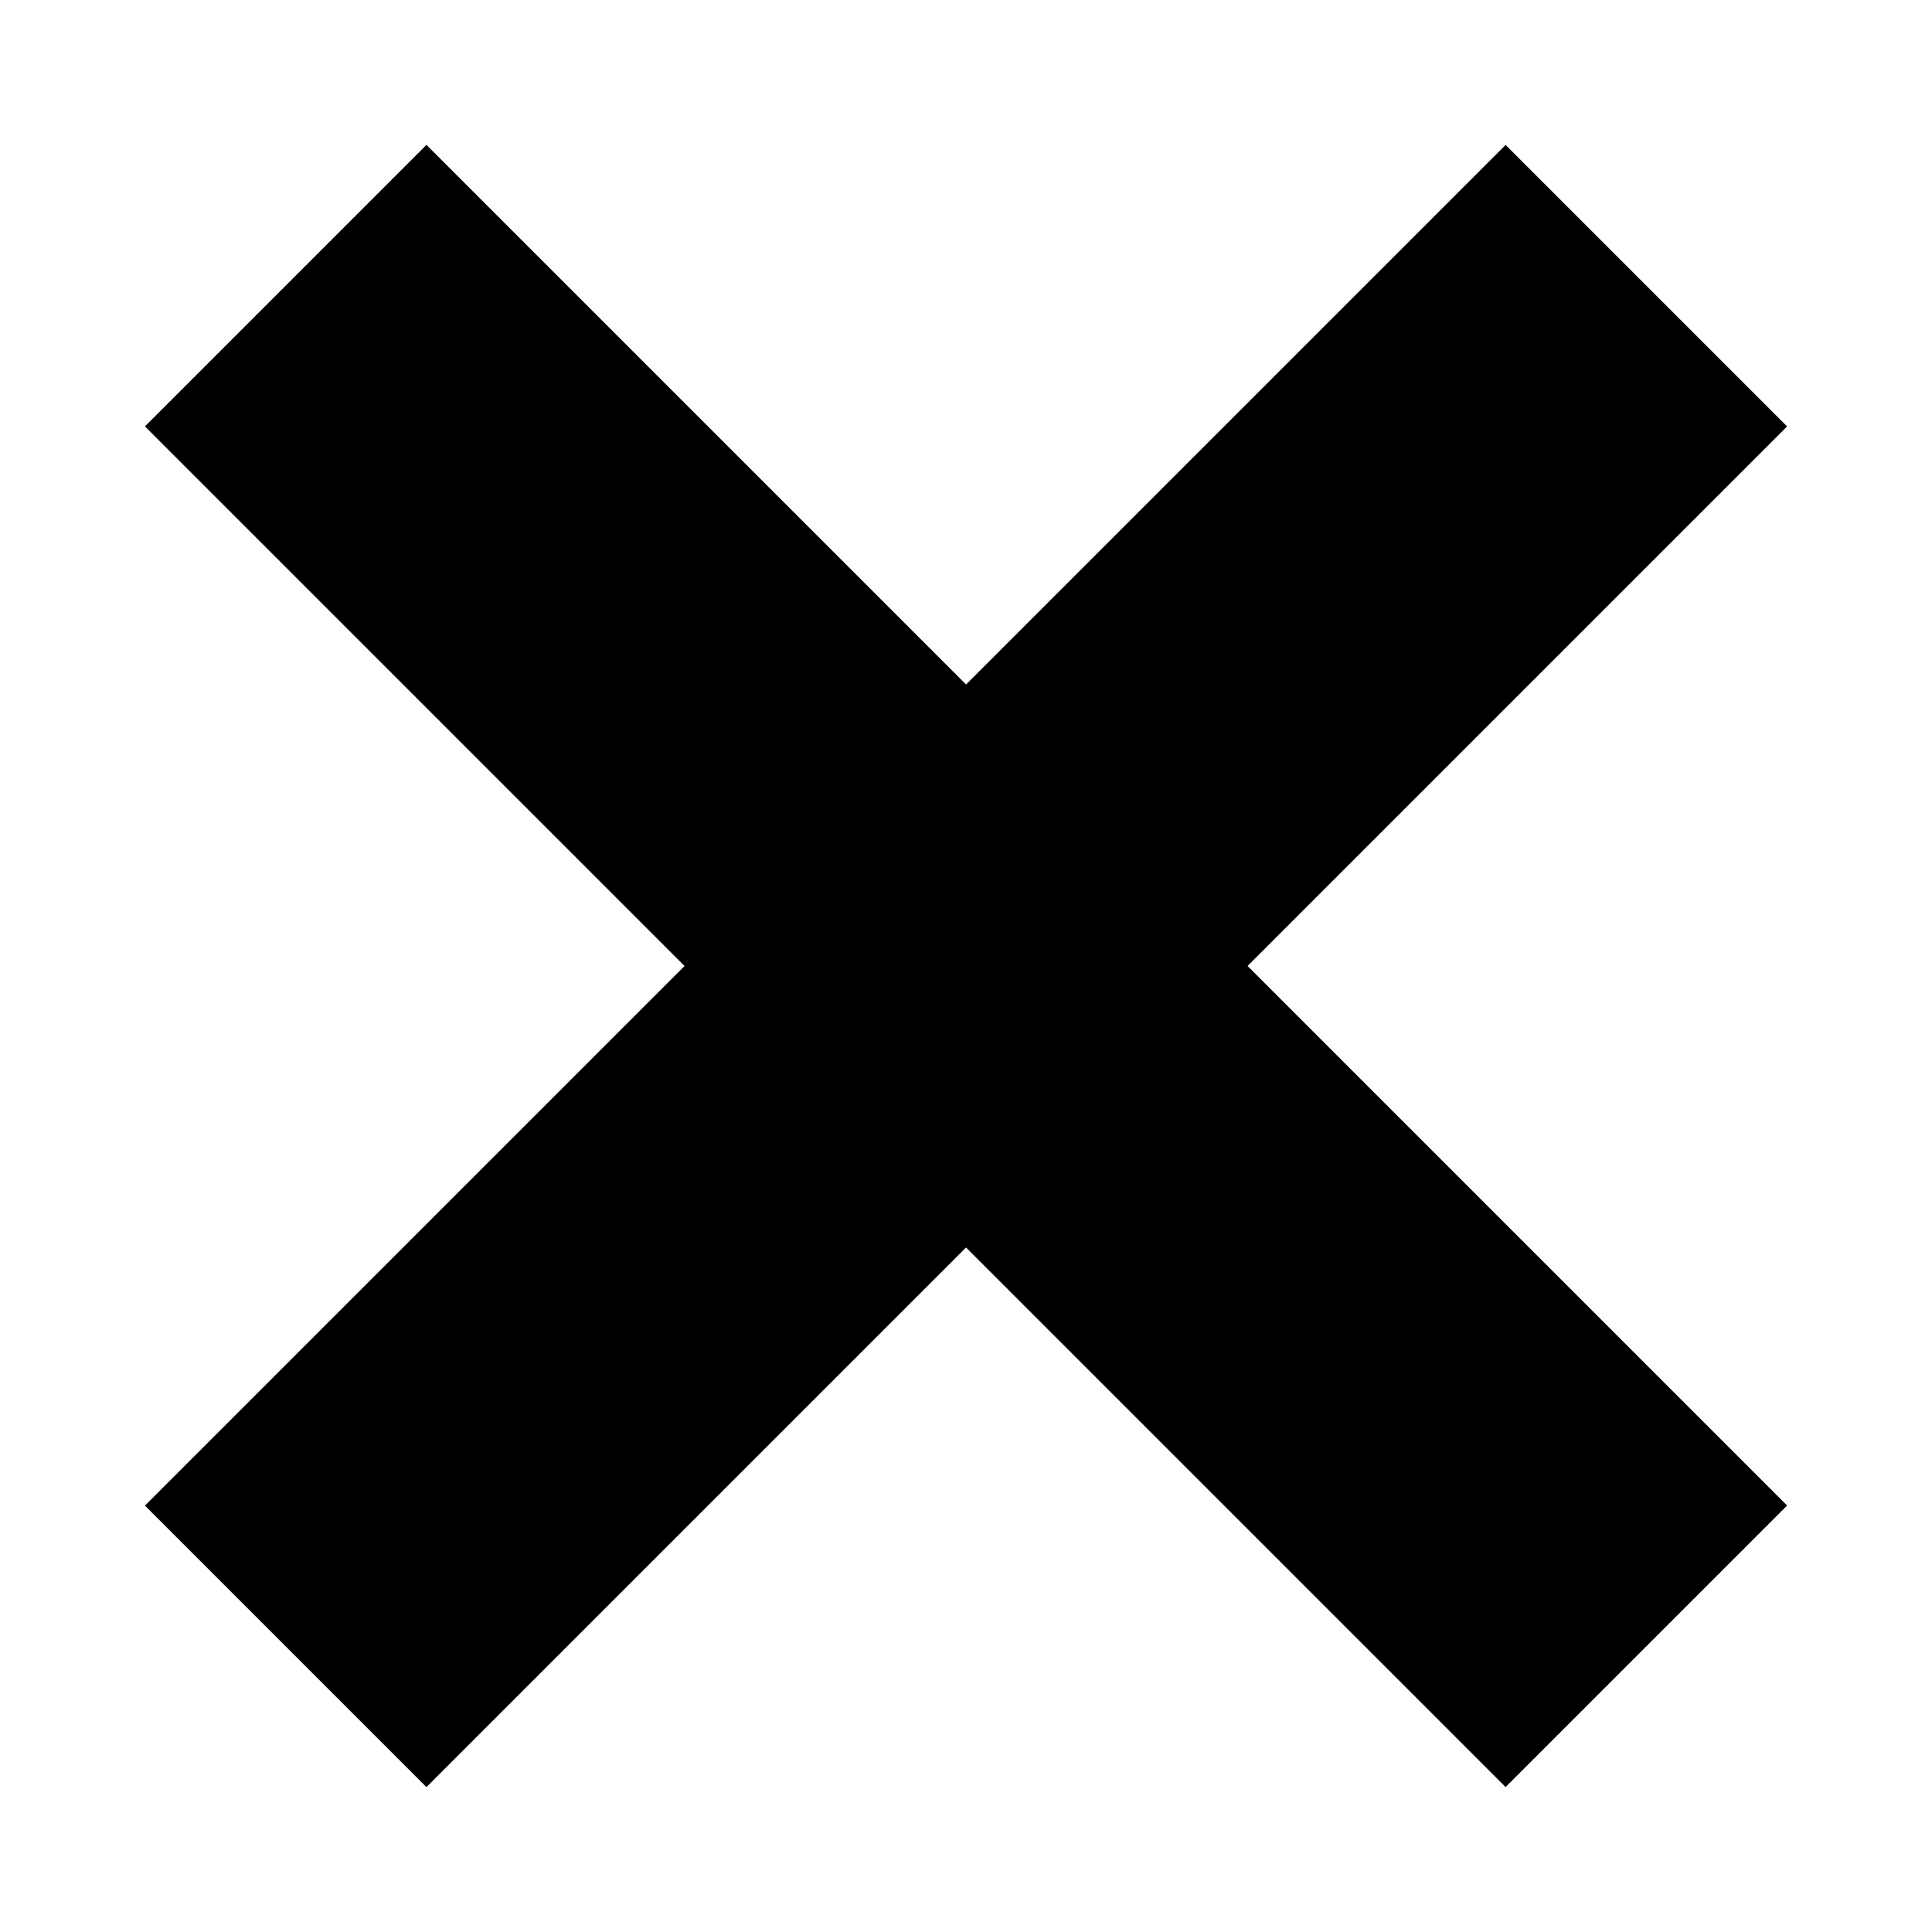 <?xml version="1.0" encoding="UTF-8" standalone="no"?>
<svg viewBox="0 0 20 20">
   <rect style="fill-opacity:1;stroke-width:5.358;stroke-linecap:round;stroke-linejoin:round;stroke-miterlimit:33.2;paint-order:markers fill stroke" width="19.92" height="4.121" x="4.182" y="-2.061" transform="rotate(45)"/>
   <rect style="fill-opacity:1;stroke-width:5.358;stroke-linecap:round;stroke-linejoin:round;stroke-miterlimit:33.2;paint-order:markers fill stroke" width="19.92" height="4.121" x="-9.96" y="-16.203" transform="rotate(135)" />
</svg>
